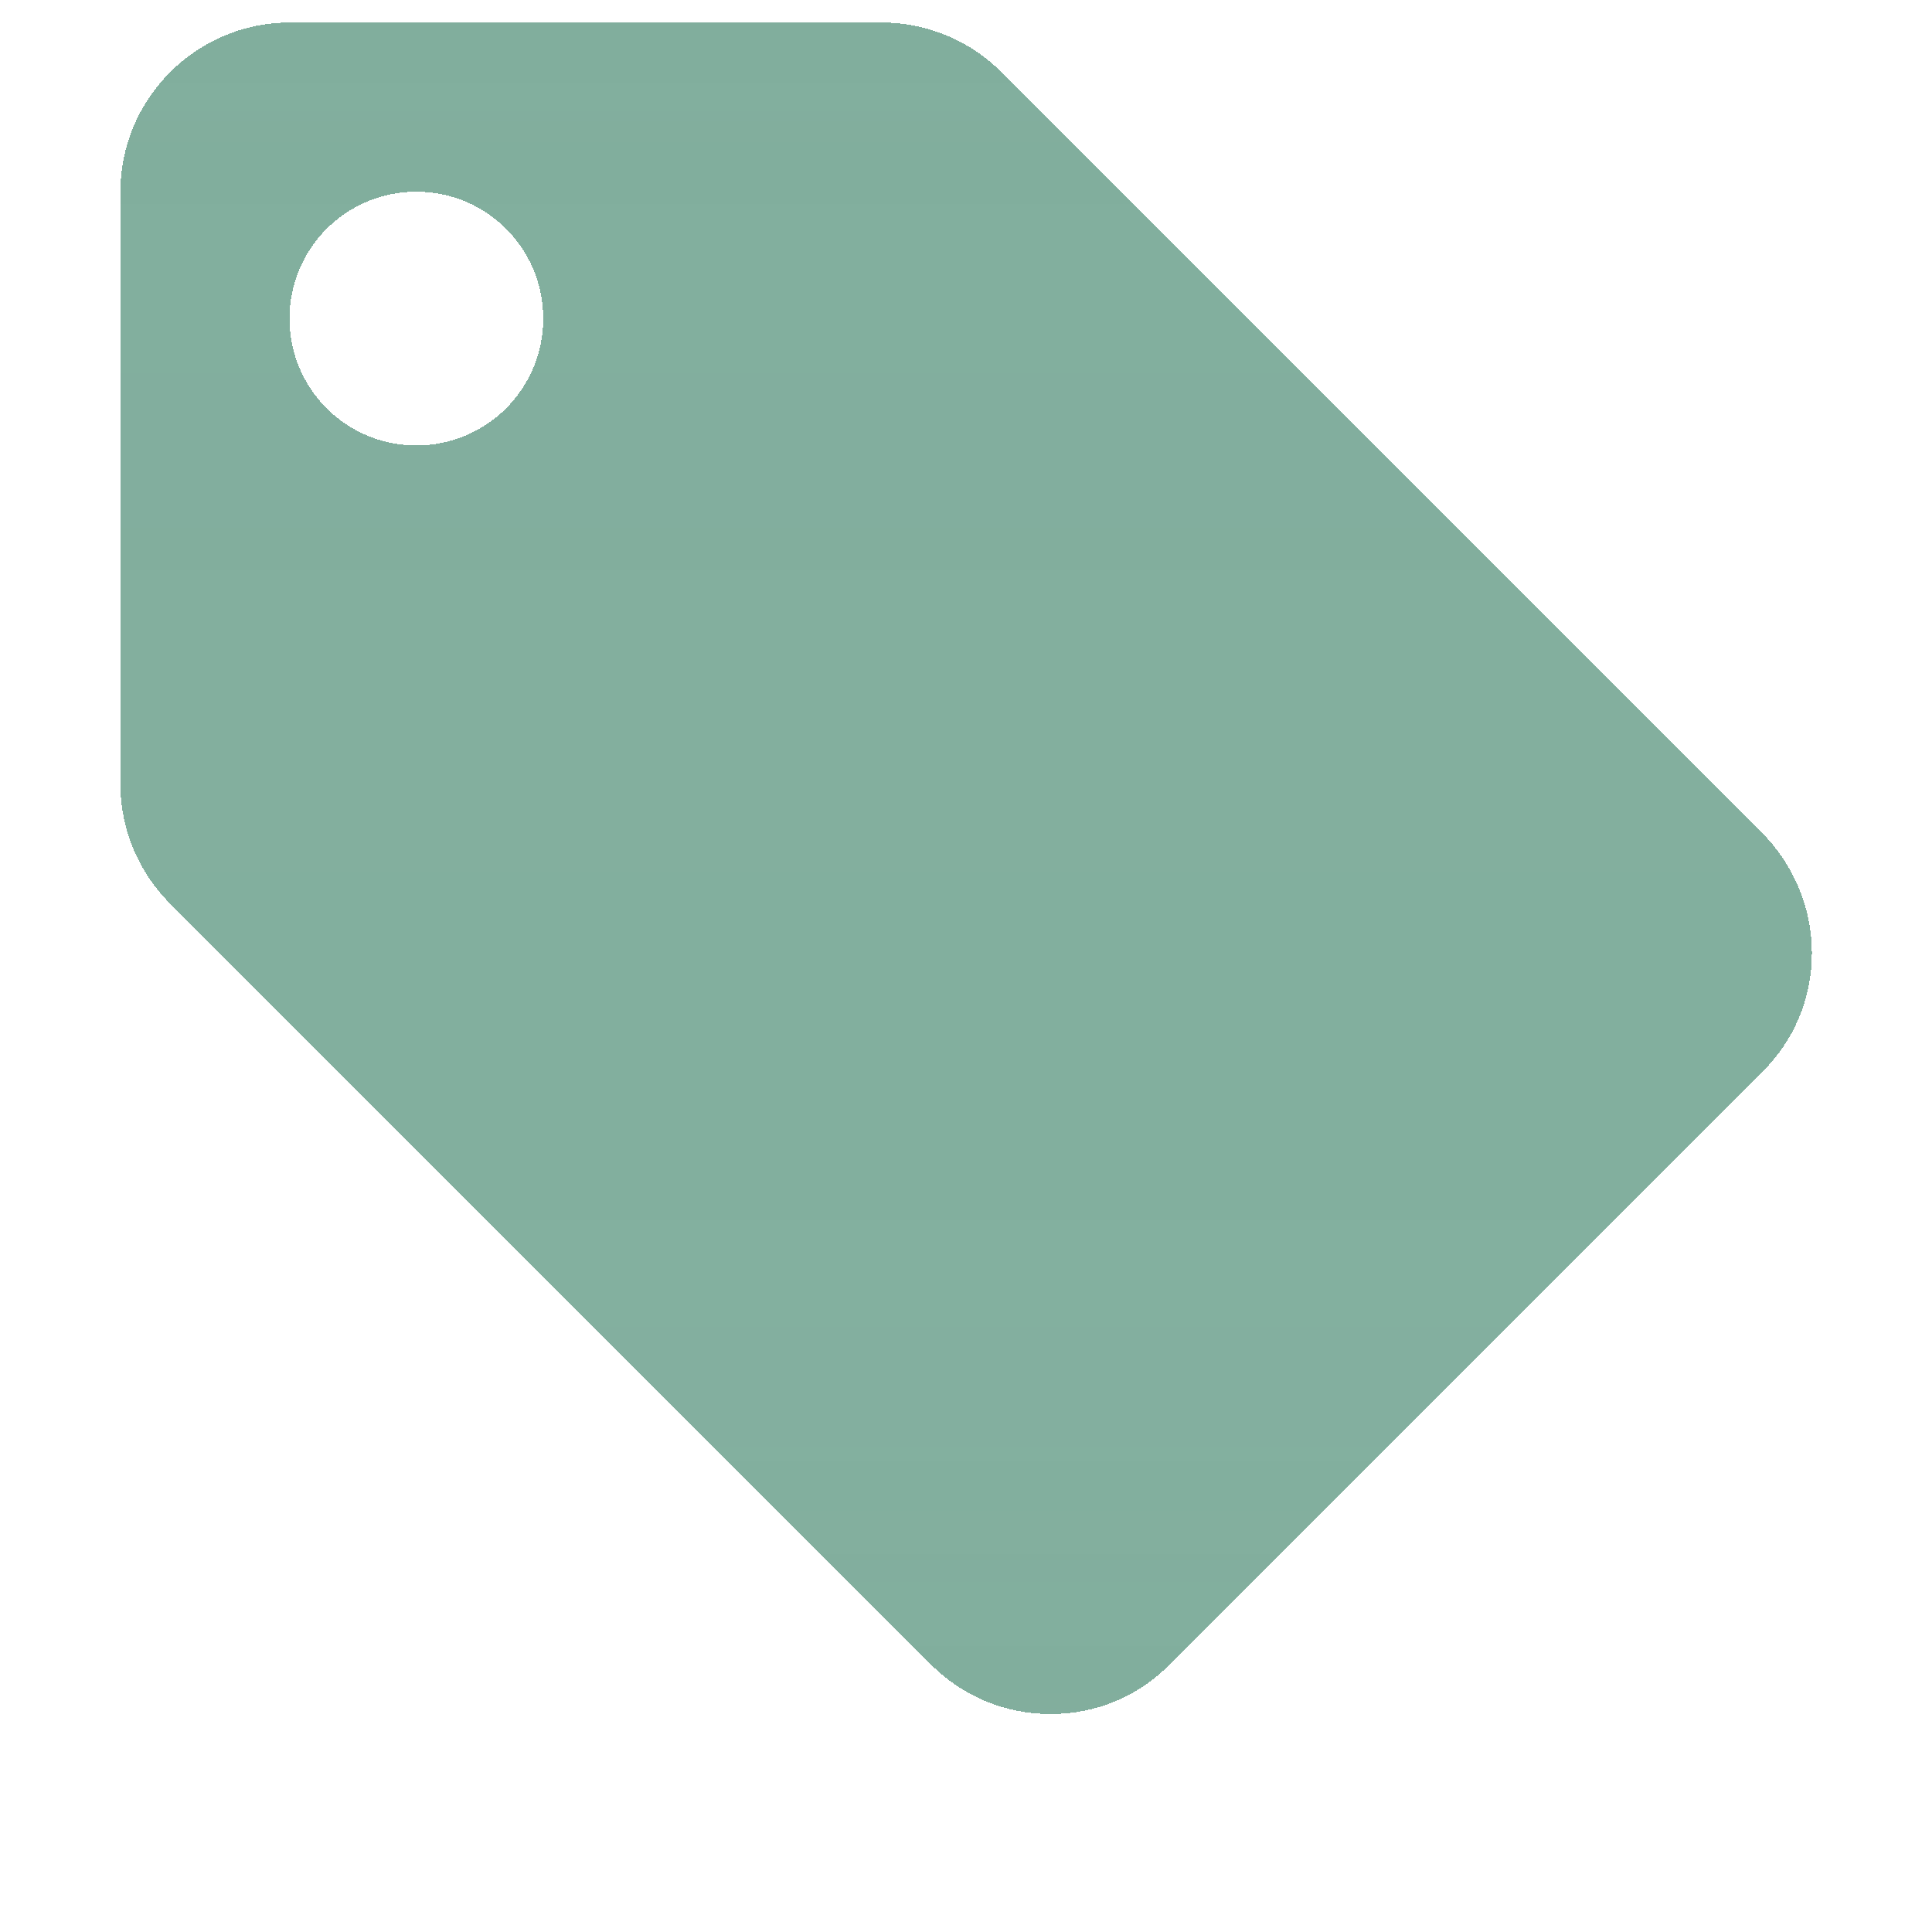 <svg width="79" height="79" viewBox="0 0 79 79" fill="none" xmlns="http://www.w3.org/2000/svg">
<path d="M72.048 34.053L40.923 2.928C39.678 1.683 37.949 0.922 36.047 0.922H11.838C8.034 0.922 4.922 4.034 4.922 7.839V32.047C4.922 33.949 5.683 35.678 6.962 36.958L38.087 68.083C39.332 69.328 41.062 70.088 42.964 70.088C44.866 70.088 46.595 69.328 47.84 68.048L72.048 43.84C73.328 42.595 74.088 40.866 74.088 38.964C74.088 37.062 73.293 35.298 72.048 34.053ZM17.026 18.213C14.156 18.213 11.838 15.896 11.838 13.026C11.838 10.156 14.156 7.839 17.026 7.839C19.896 7.839 22.213 10.156 22.213 13.026C22.213 15.896 19.896 18.213 17.026 18.213Z" fill="url(#paint0_linear_214_814)" shape-rendering="crispEdges"/>
<defs>
<linearGradient id="paint0_linear_214_814" x1="39.505" y1="0.922" x2="39.505" y2="70.088" gradientUnits="userSpaceOnUse">
<stop stop-color="#81AE9D"/>
<stop offset="0.146" stop-color="#81AE9D" stop-opacity="0.992"/>
<stop offset="0.833" stop-color="#81AE9D" stop-opacity="0.985"/>
<stop offset="1" stop-color="#81AE9D" stop-opacity="0.997"/>
<stop offset="1" stop-color="#81AE9D" stop-opacity="0.944"/>
<stop offset="1" stop-color="#81AE9D" stop-opacity="0.583"/>
<stop offset="1" stop-color="#81AE9D" stop-opacity="0"/>
</linearGradient>
</defs>
</svg>
